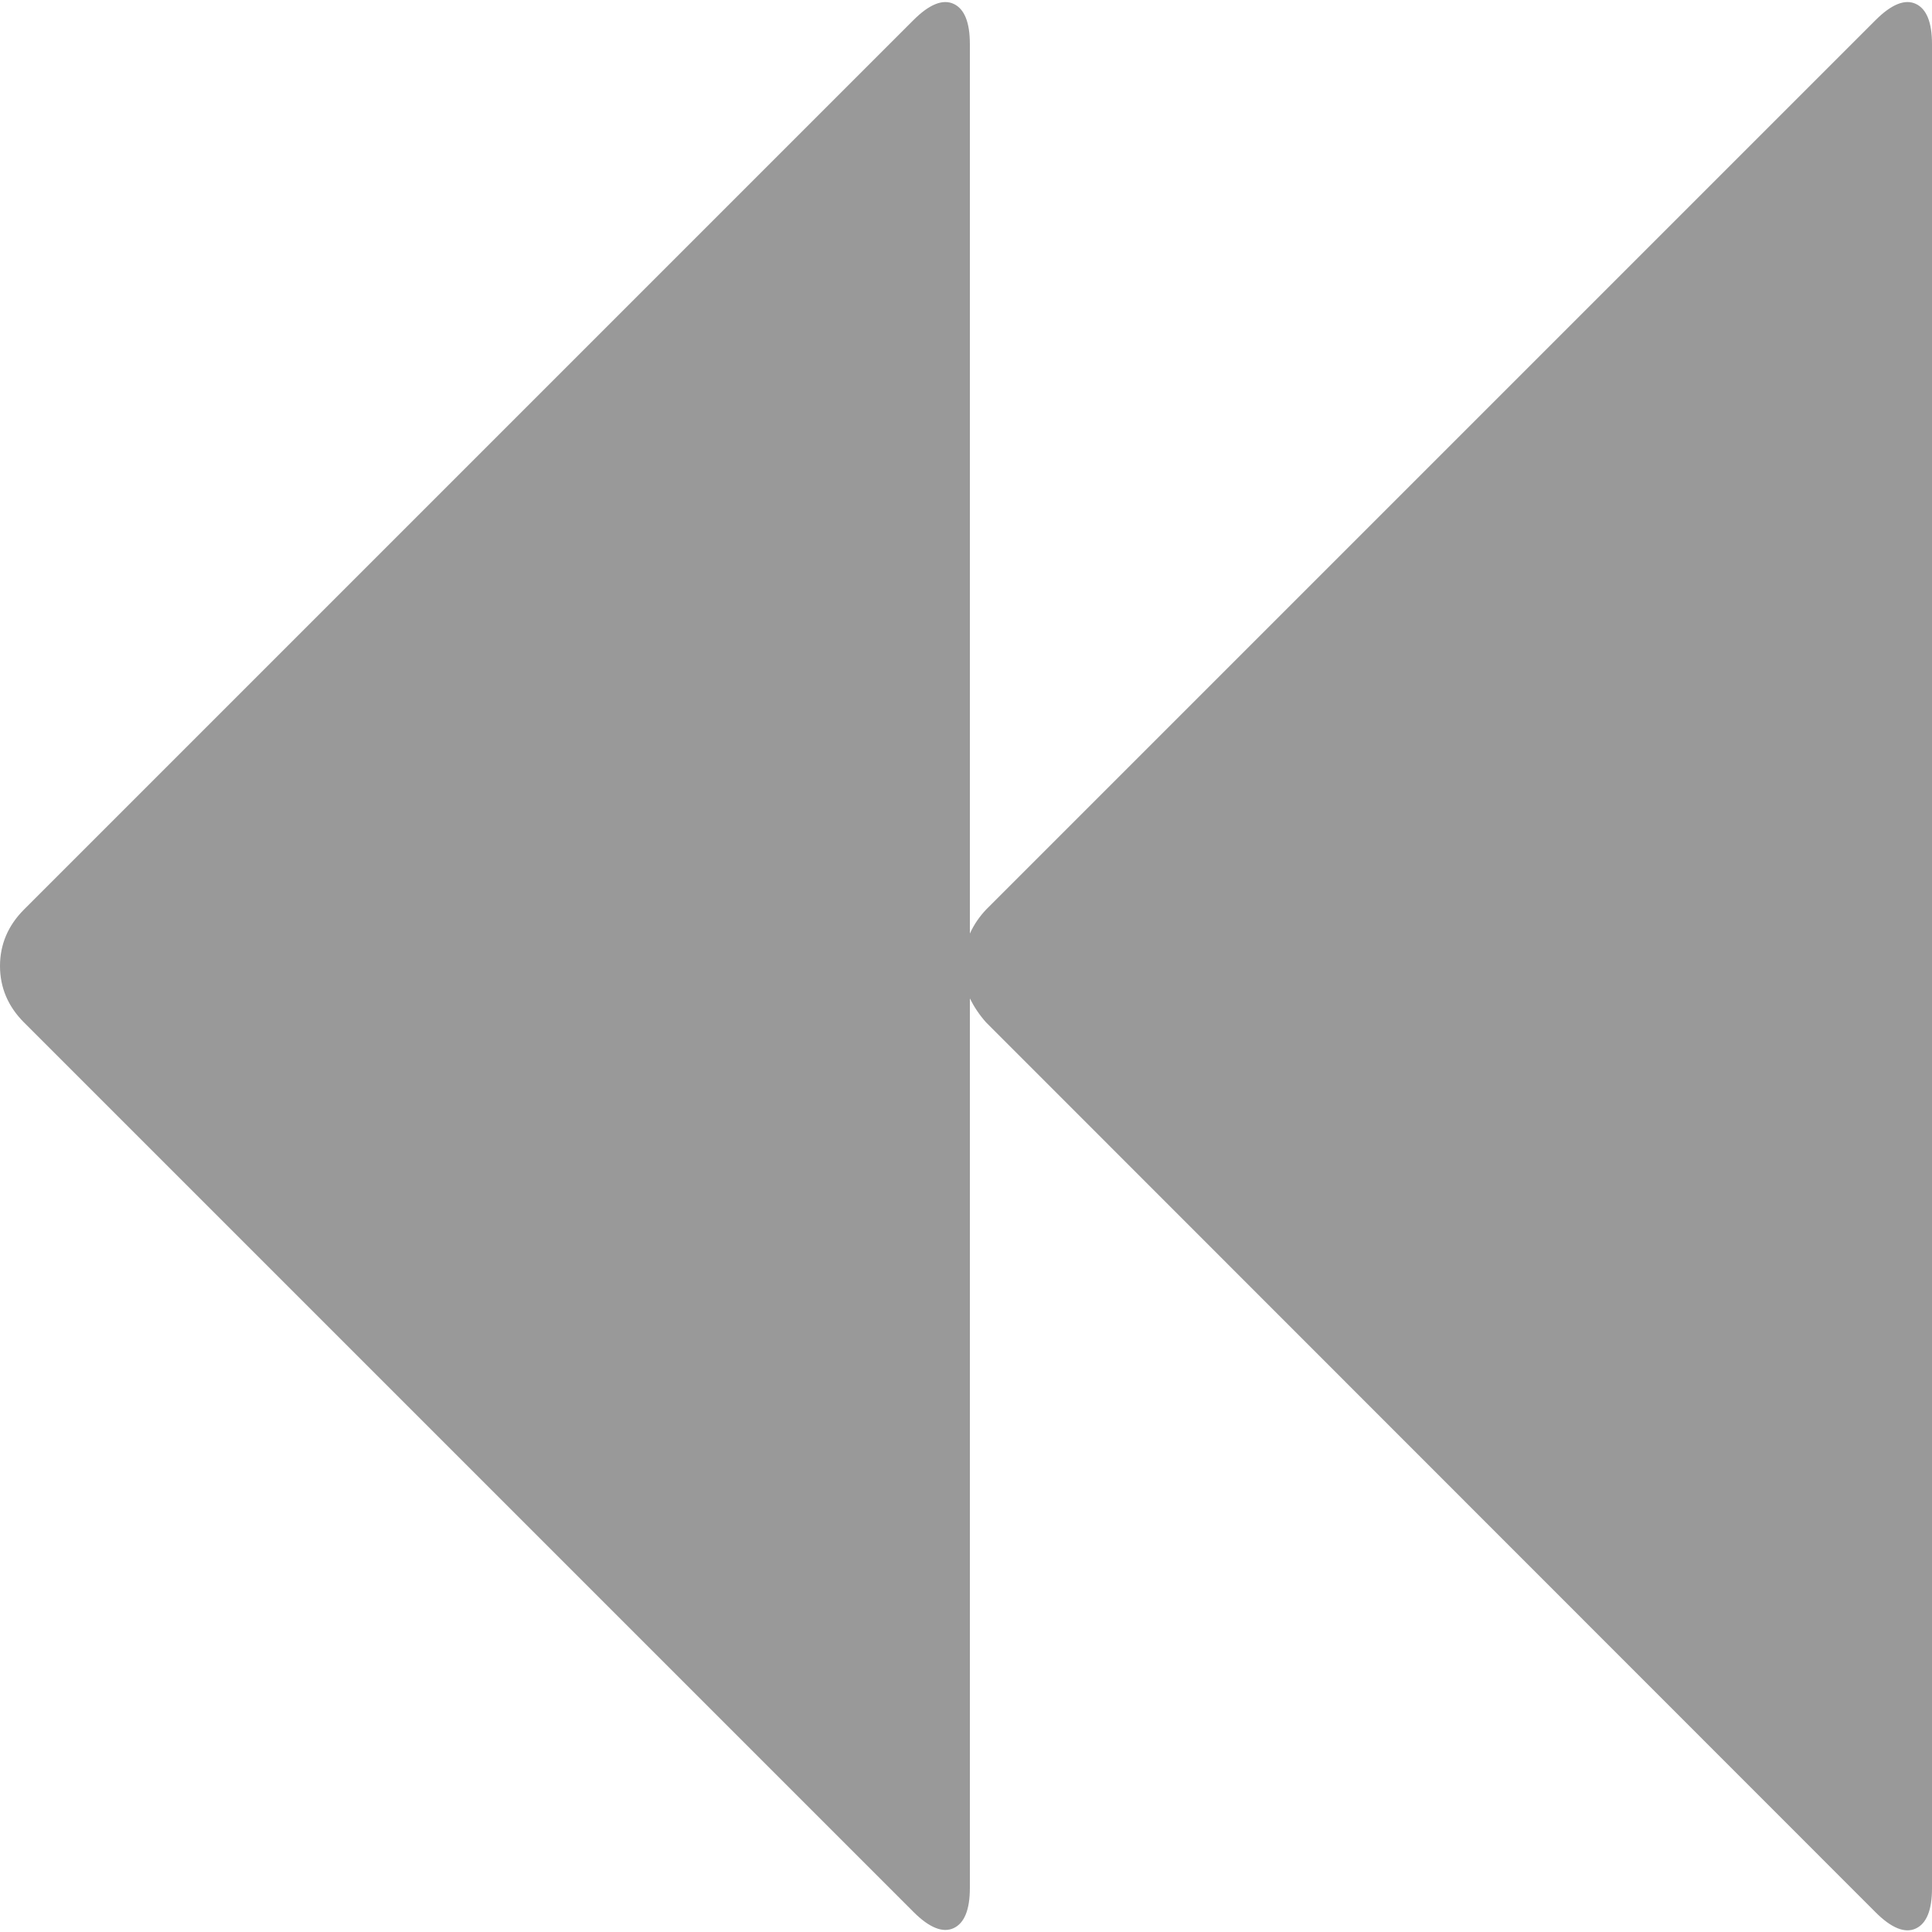 <?xml version="1.0" encoding="utf-8"?>
<!-- Generator: Adobe Illustrator 18.0.0, SVG Export Plug-In . SVG Version: 6.00 Build 0)  -->
<!DOCTYPE svg PUBLIC "-//W3C//DTD SVG 1.1//EN" "http://www.w3.org/Graphics/SVG/1.1/DTD/svg11.dtd">
<svg version="1.1" id="图层_1" xmlns="http://www.w3.org/2000/svg" xmlns:xlink="http://www.w3.org/1999/xlink" x="0px" y="0px"
	 viewBox="0 0 500 500" enable-background="new 0 0 500 500" xml:space="preserve">
<path fill="#999999" d="M485.4,5.2c4.1-4.1,7.6-5.5,10.4-4.2s4.2,4.8,4.2,10.4v477.3c0,5.6-1.4,9.1-4.2,10.4
	c-2.8,1.3-6.3-0.1-10.4-4.2L255.2,264.6c-1.7-1.9-3.1-4-4.2-6.2v230.2c0,5.6-1.4,9.1-4.2,10.4c-2.8,1.3-6.3-0.1-10.4-4.2L6.2,264.6
	c-4.1-4.1-6.2-9-6.2-14.6c0-5.6,2.1-10.5,6.2-14.6L236.4,5.2c4.1-4.1,7.6-5.5,10.4-4.2s4.2,4.8,4.2,10.4v230.2
	c1.1-2.4,2.5-4.4,4.2-6.2L485.4,5.2z"/>
</svg>
